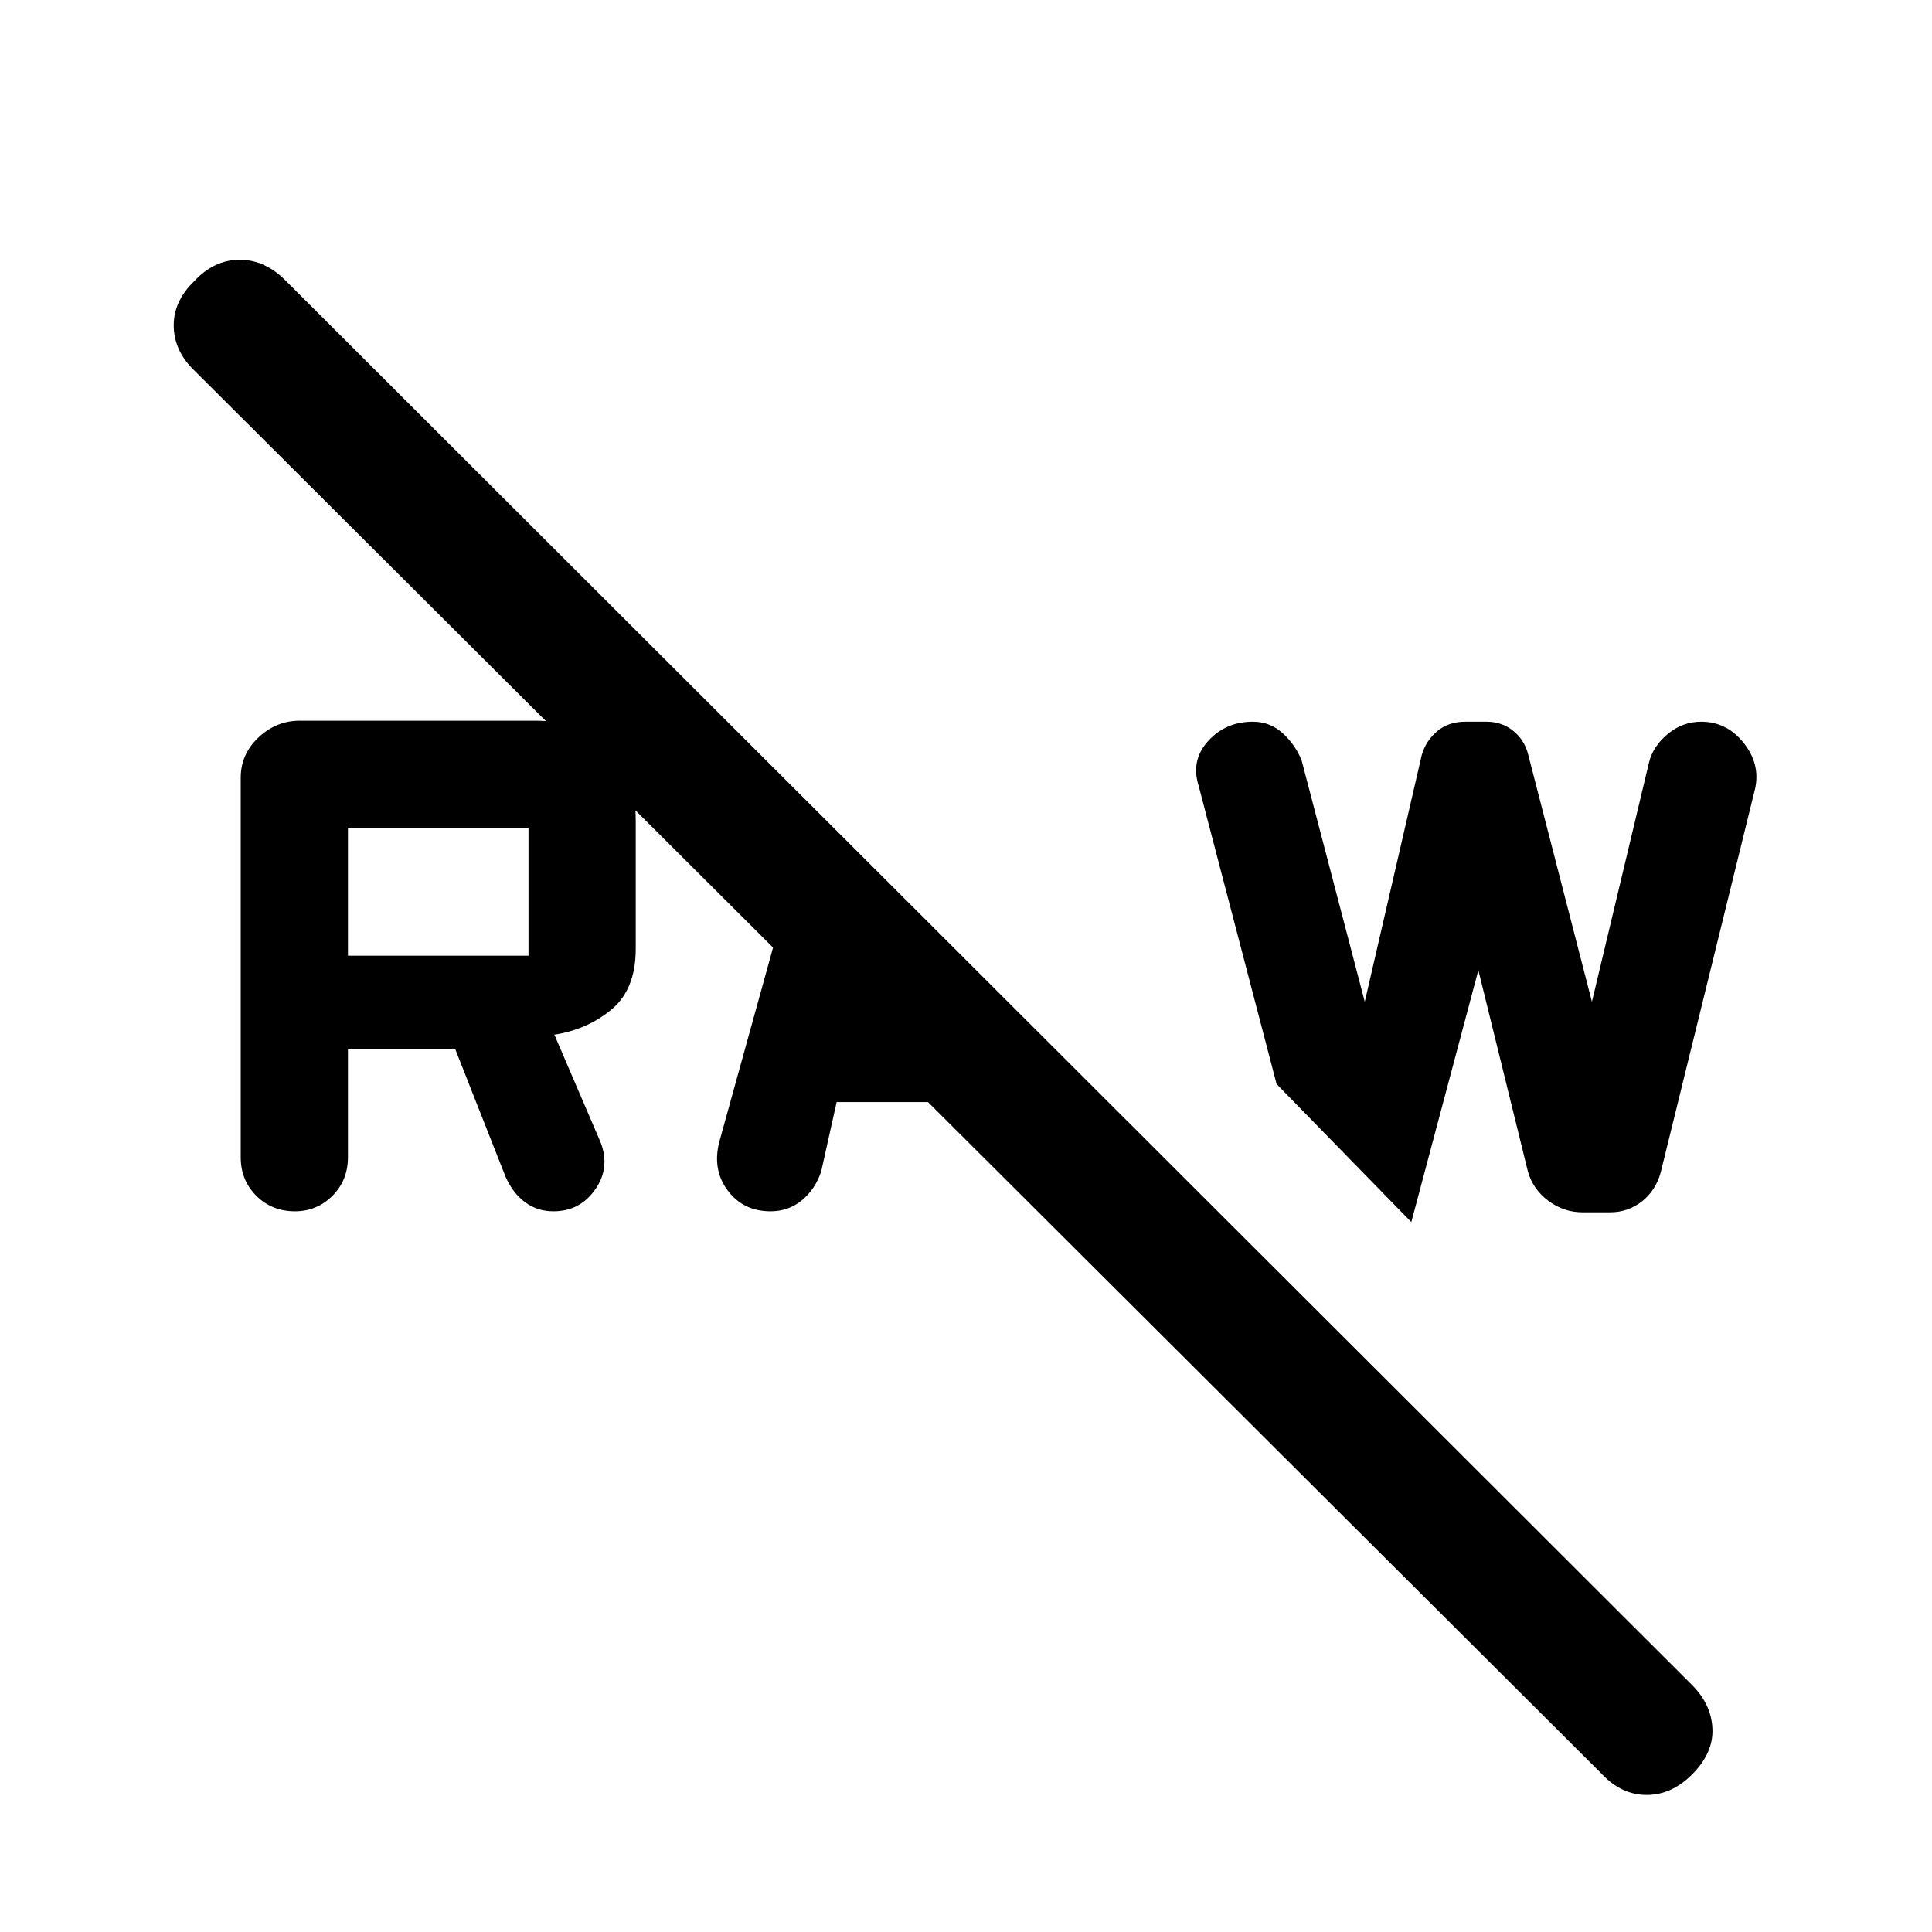 <svg xmlns="http://www.w3.org/2000/svg" height="48" viewBox="0 -960 960 960" width="48"><path d="M796.22-78.24 96.74-775.72q-10.13-9.63-10.41-22.01-.29-12.38 10.13-22.51 9.92-10.69 22.65-10.69 12.73 0 23.15 10.69l698.48 697.48q9.63 9.63 10.16 21.73.53 12.1-10.16 22.79-10.13 10.13-22.51 10.13t-22.01-10.13Zm-61.63-399.69-33.31 125.17-66.95-68.59-38.7-148.08q-4.06-12.7 4.66-22.33 8.73-9.63 22.27-9.63 8.59 0 14.91 5.82 6.31 5.82 9.31 13.44l31.37 119.91 28.31-122.61q2-7 7.61-11.78 5.61-4.78 14.06-4.78h10.48q7.48 0 13.01 4.31 5.53 4.31 7.53 11.25l31.87 123.61 28.37-118.91q2-8.07 9.32-14.16 7.32-6.1 16.66-6.1 12.54 0 20.92 10.38 8.39 10.38 5.89 22.58l-47 191.06q-2.57 9.13-9.44 14.45-6.87 5.31-15.67 5.31h-13.82q-9.18 0-16.88-5.72-7.69-5.73-10.17-14.6l-24.61-100Zm-377.14 85.2 39.31-142.12 41.96 41.96-9 34h43l46.5 46.5h-103.5l-7.68 34.52q-3.01 8.87-9.64 14.32-6.62 5.44-15.49 5.44-13.61 0-21.34-10.38-7.74-10.38-4.12-24.24ZM119.61-385v-188.54q0-11.69 8.83-20.02t20.52-8.33H266q23.13 0 36.51 13.38 13.38 13.38 13.38 36.51v63.5q0 20.07-12 30.07t-28.43 12.56l22.87 53.24q5.06 12.7-2.54 23.61-7.59 10.91-20.79 10.91-8.07 0-14.16-4.56-6.1-4.57-9.67-12.7l-24.93-63.24h-53.35V-385q0 11.47-7.69 19.18-7.7 7.71-18.65 7.71-11.44 0-19.19-7.71-7.75-7.71-7.75-19.18Zm53.28-100.11h89.72v-63.5h-89.72v63.5Z"/></svg>